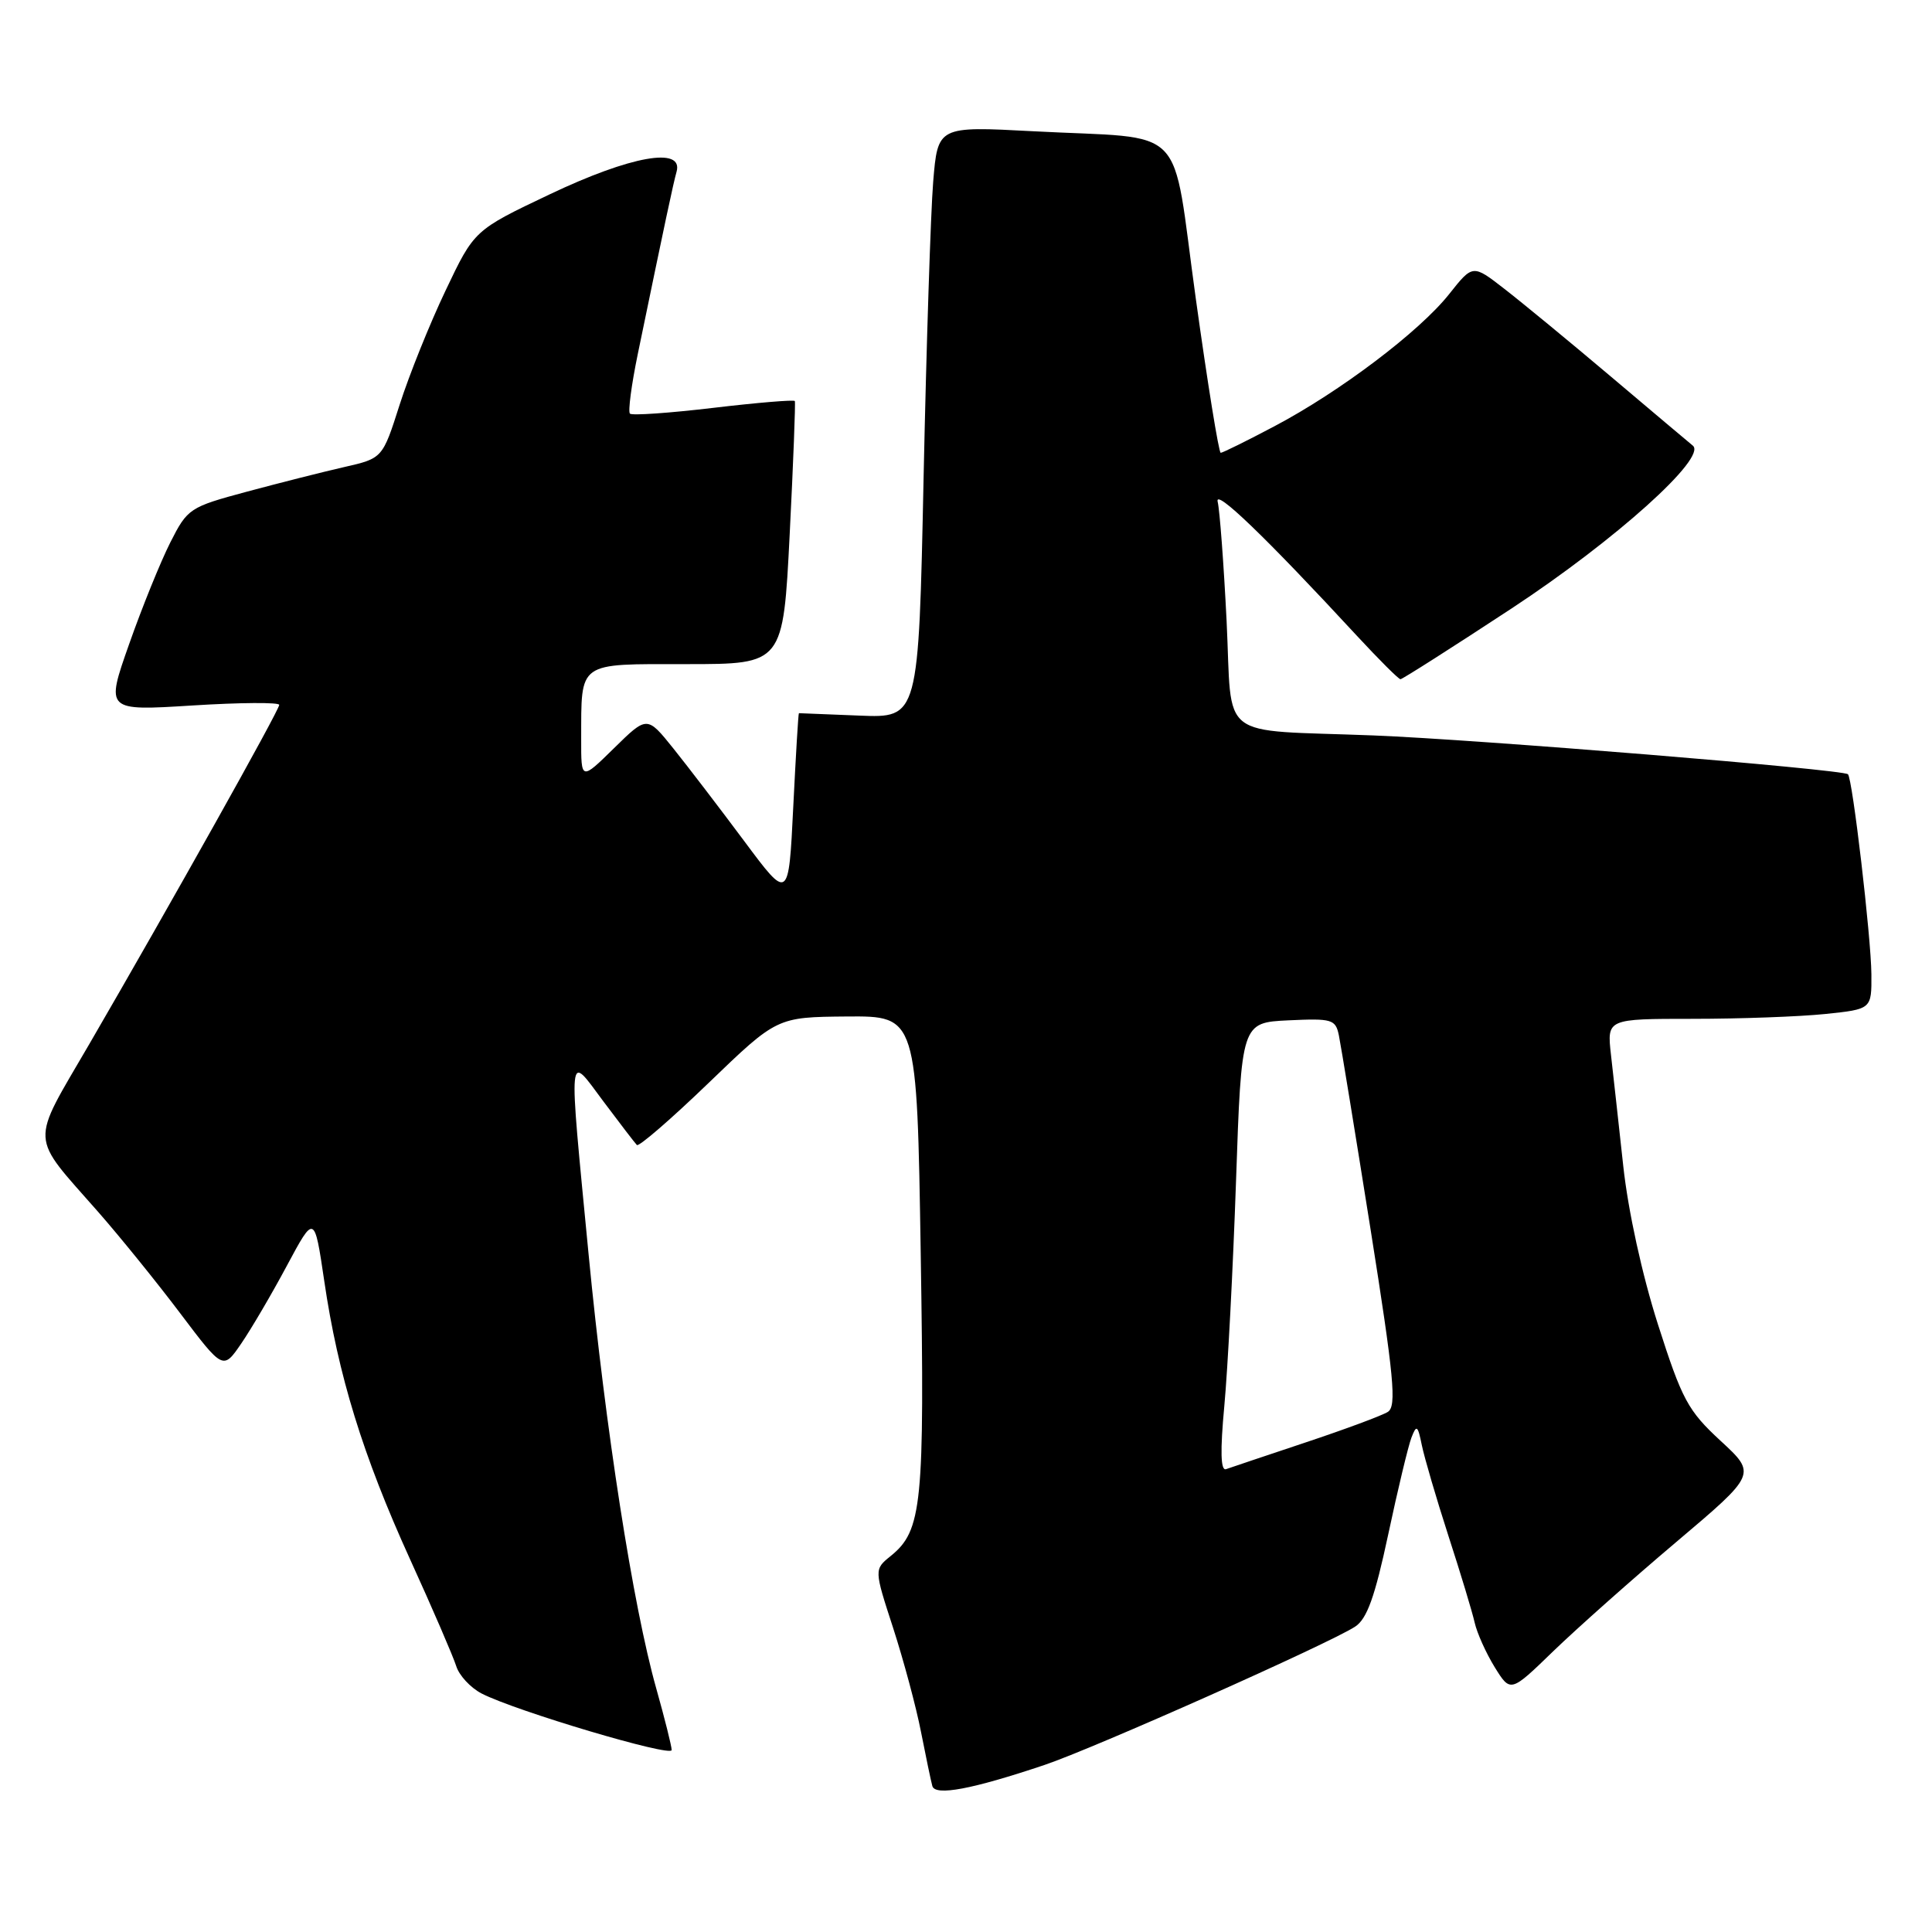 <?xml version="1.0" encoding="UTF-8" standalone="no"?>
<!DOCTYPE svg PUBLIC "-//W3C//DTD SVG 1.1//EN" "http://www.w3.org/Graphics/SVG/1.1/DTD/svg11.dtd" >
<svg xmlns="http://www.w3.org/2000/svg" xmlns:xlink="http://www.w3.org/1999/xlink" version="1.1" viewBox="0 0 256 256">
 <g >
 <path fill="currentColor"
d=" M 138.39 233.87 C 144.89 231.69 176.09 217.80 179.56 215.54 C 181.13 214.52 182.18 211.60 183.94 203.35 C 185.21 197.38 186.60 191.60 187.02 190.50 C 187.70 188.73 187.86 188.85 188.40 191.50 C 188.74 193.15 190.32 198.55 191.92 203.50 C 193.53 208.45 195.09 213.62 195.40 215.00 C 195.71 216.38 196.90 219.03 198.05 220.90 C 200.15 224.29 200.15 224.29 205.82 218.79 C 208.95 215.77 216.28 209.25 222.13 204.31 C 232.76 195.32 232.76 195.32 227.98 190.91 C 223.65 186.91 222.88 185.47 219.69 175.50 C 217.59 168.93 215.74 160.48 215.09 154.50 C 214.49 149.00 213.76 142.36 213.46 139.75 C 212.93 135.00 212.93 135.00 224.32 135.00 C 230.58 135.00 238.47 134.71 241.85 134.36 C 248.00 133.72 248.00 133.72 247.97 129.11 C 247.93 124.17 245.46 103.09 244.86 102.59 C 244.09 101.94 195.72 97.99 182.00 97.45 C 161.04 96.63 163.32 98.42 162.53 82.26 C 162.15 74.69 161.62 67.60 161.35 66.50 C 160.87 64.58 167.73 71.19 179.81 84.26 C 182.73 87.41 185.32 90.00 185.57 90.00 C 185.82 90.00 192.46 85.77 200.33 80.60 C 214.03 71.58 226.23 60.63 224.31 59.05 C 223.86 58.69 219.00 54.59 213.50 49.94 C 208.00 45.29 201.62 40.04 199.32 38.26 C 195.15 35.02 195.15 35.02 192.02 38.97 C 188.10 43.92 177.54 51.91 168.85 56.49 C 165.20 58.42 162.00 60.00 161.75 60.00 C 161.50 60.00 160.01 50.81 158.45 39.57 C 155.15 15.85 157.73 18.50 136.88 17.39 C 124.26 16.72 124.26 16.72 123.65 24.11 C 123.32 28.18 122.75 45.82 122.38 63.32 C 121.72 95.14 121.72 95.14 113.86 94.82 C 109.53 94.64 105.93 94.50 105.86 94.50 C 105.78 94.50 105.45 100.09 105.11 106.93 C 104.50 119.36 104.50 119.36 98.60 111.43 C 95.35 107.07 91.13 101.55 89.22 99.17 C 85.74 94.84 85.74 94.84 81.37 99.13 C 77.00 103.42 77.00 103.42 77.01 97.96 C 77.04 87.54 76.40 88.00 91.00 88.00 C 103.77 88.00 103.77 88.00 104.64 70.75 C 105.12 61.26 105.42 53.34 105.32 53.14 C 105.21 52.95 100.36 53.35 94.54 54.04 C 88.72 54.73 83.74 55.08 83.47 54.81 C 83.20 54.54 83.67 50.98 84.51 46.91 C 88.18 29.15 89.19 24.40 89.65 22.75 C 90.58 19.40 83.57 20.65 72.84 25.75 C 62.84 30.50 62.84 30.50 59.04 38.50 C 56.94 42.90 54.21 49.70 52.96 53.61 C 50.69 60.73 50.69 60.73 45.60 61.89 C 42.79 62.53 36.99 64.00 32.71 65.15 C 25.12 67.19 24.85 67.37 22.57 71.87 C 21.28 74.42 18.82 80.48 17.11 85.35 C 13.99 94.20 13.99 94.20 25.49 93.48 C 31.82 93.08 37.00 93.05 37.00 93.40 C 37.00 94.10 22.60 119.81 11.82 138.37 C 3.94 151.92 3.85 150.15 13.04 160.62 C 15.88 163.86 20.76 169.88 23.88 174.02 C 29.56 181.54 29.56 181.54 31.97 178.02 C 33.30 176.08 36.02 171.44 38.02 167.70 C 41.66 160.91 41.66 160.91 42.96 169.70 C 44.79 182.21 48.08 192.86 54.32 206.58 C 57.31 213.13 60.06 219.52 60.45 220.76 C 60.83 222.00 62.35 223.64 63.82 224.40 C 68.33 226.72 89.00 232.87 89.00 231.89 C 89.00 231.39 88.08 227.72 86.96 223.74 C 83.88 212.84 80.22 189.32 77.99 166.18 C 75.30 138.26 75.18 139.54 79.96 145.95 C 82.14 148.86 84.13 151.46 84.39 151.72 C 84.65 151.98 88.93 148.28 93.91 143.48 C 102.95 134.77 102.95 134.77 112.22 134.69 C 121.50 134.62 121.50 134.62 122.00 166.06 C 122.53 199.39 122.19 202.81 118.02 206.18 C 115.82 207.96 115.82 207.96 118.35 215.73 C 119.73 220.00 121.40 226.20 122.04 229.50 C 122.69 232.80 123.36 236.02 123.54 236.66 C 123.92 238.01 128.81 237.09 138.39 233.87 Z  M 162.23 186.28 C 162.68 181.45 163.38 168.05 163.78 156.50 C 164.50 135.50 164.50 135.50 170.72 135.20 C 176.51 134.93 176.97 135.06 177.41 137.20 C 177.67 138.47 179.56 150.01 181.60 162.85 C 184.72 182.51 185.08 186.33 183.90 187.08 C 183.13 187.57 178.22 189.39 173.00 191.13 C 167.78 192.87 163.03 194.47 162.46 194.67 C 161.74 194.94 161.67 192.28 162.23 186.28 Z "/>
</g>
</svg>